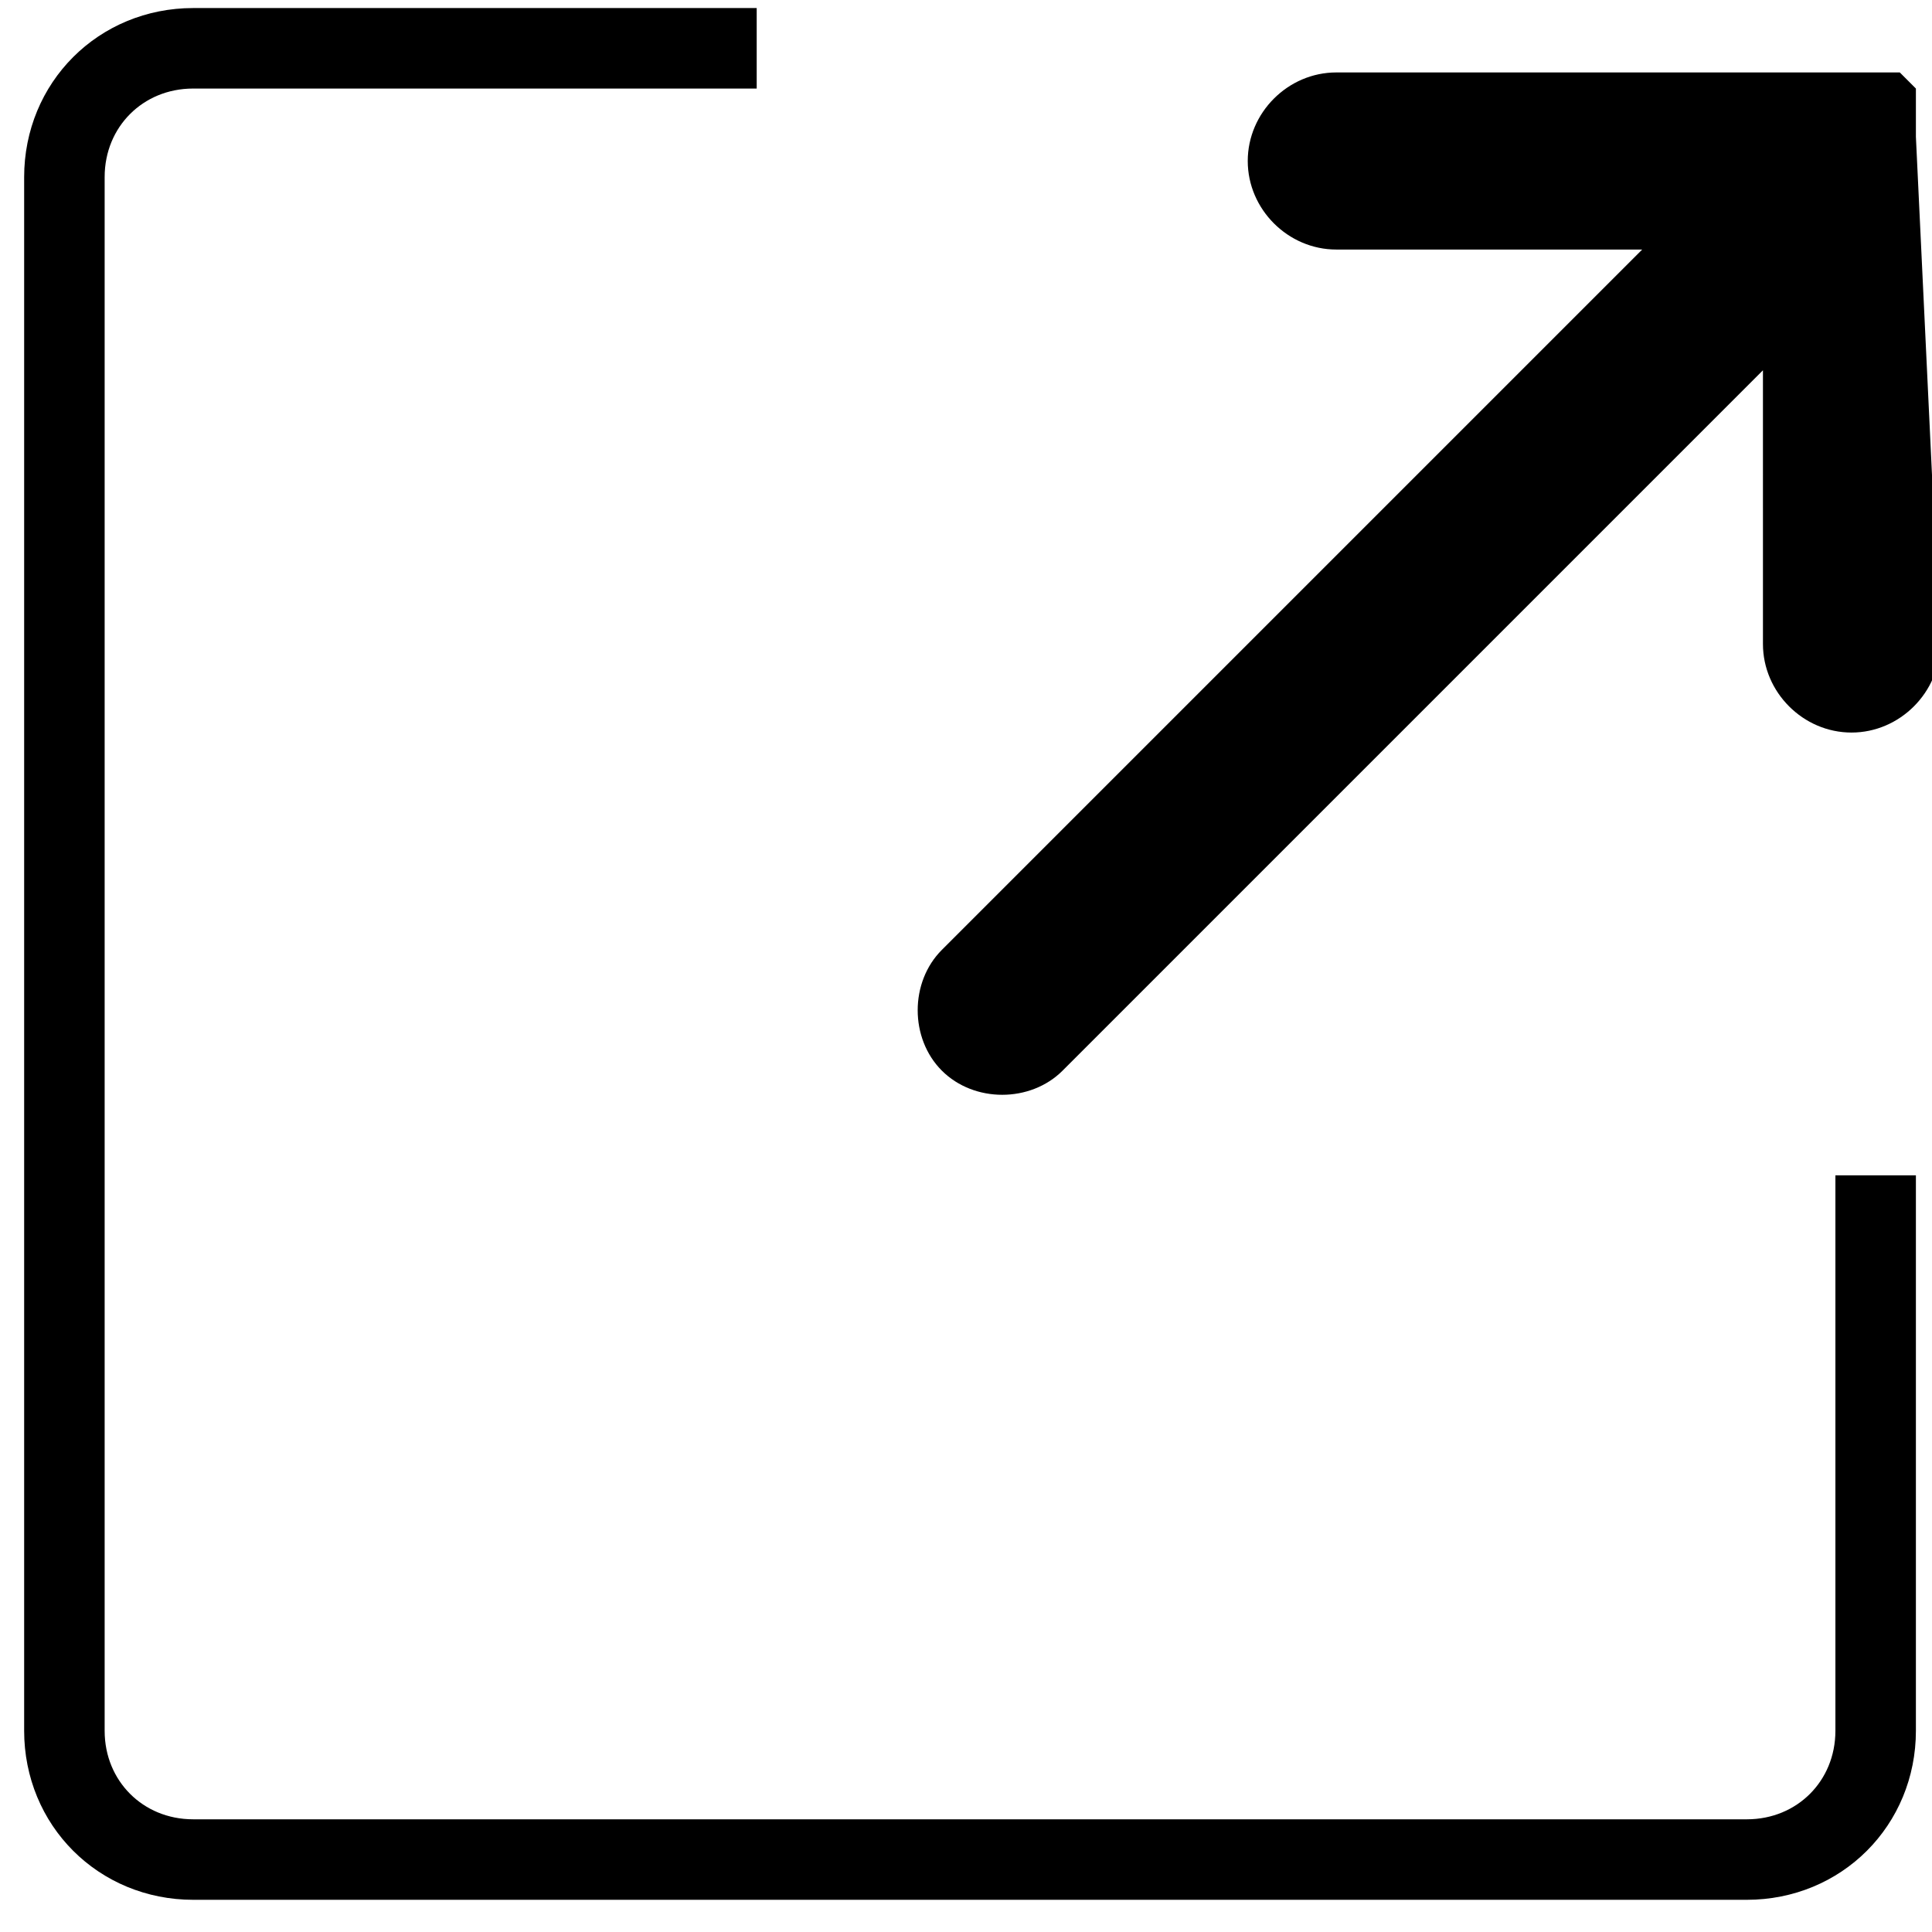 <?xml version="1.0" encoding="utf-8"?>
<!-- Generator: Adobe Illustrator 18.0.0, SVG Export Plug-In . SVG Version: 6.00 Build 0)  -->
<!DOCTYPE svg PUBLIC "-//W3C//DTD SVG 1.1//EN" "http://www.w3.org/Graphics/SVG/1.1/DTD/svg11.dtd">
<svg version="1.1" id="Layer_1" xmlns="http://www.w3.org/2000/svg" xmlns:xlink="http://www.w3.org/1999/xlink" x="0px" y="0px"
	 viewBox="0 0 24 24" enable-background="new 0 0 24 24" xml:space="preserve">
<path d="M23.8,1.7c0-0.1,0-0.1,0-0.2c0,0,0-0.1,0-0.1c0,0,0-0.1,0-0.1c0,0,0-0.1,0-0.1c0,0,0-0.1,0-0.1c0,0-0.1-0.1-0.1-0.1
	c0,0,0,0,0,0c0,0,0,0,0,0c0,0-0.1-0.1-0.1-0.1c0,0-0.1,0-0.1,0c0,0-0.1,0-0.1,0c0,0-0.1,0-0.1,0c0,0-0.1,0-0.1,0c-0.1,0-0.1,0-0.2,0
	h-6.4c-0.6,0-1.1,0.5-1.1,1.1s0.5,1.1,1.1,1.1h3.8l-8.7,8.7c-0.4,0.4-0.4,1.1,0,1.5c0.4,0.4,1.1,0.4,1.5,0l8.7-8.7V8
	c0,0.6,0.5,1.1,1.1,1.1s1.1-0.5,1.1-1.1L23.8,1.7C23.8,1.7,23.8,1.7,23.8,1.7z"/>
<path fill="none" stroke="#000000" stroke-miterlimit="10" d="M9.4,0.6c-3.3,0-7,0-7,0c-0.9,0-1.6,0.7-1.6,1.6v19.3
	c0,0.9,0.7,1.6,1.6,1.6h19.3c0.9,0,1.6-0.7,1.6-1.6v-6.9"/>
</svg>
